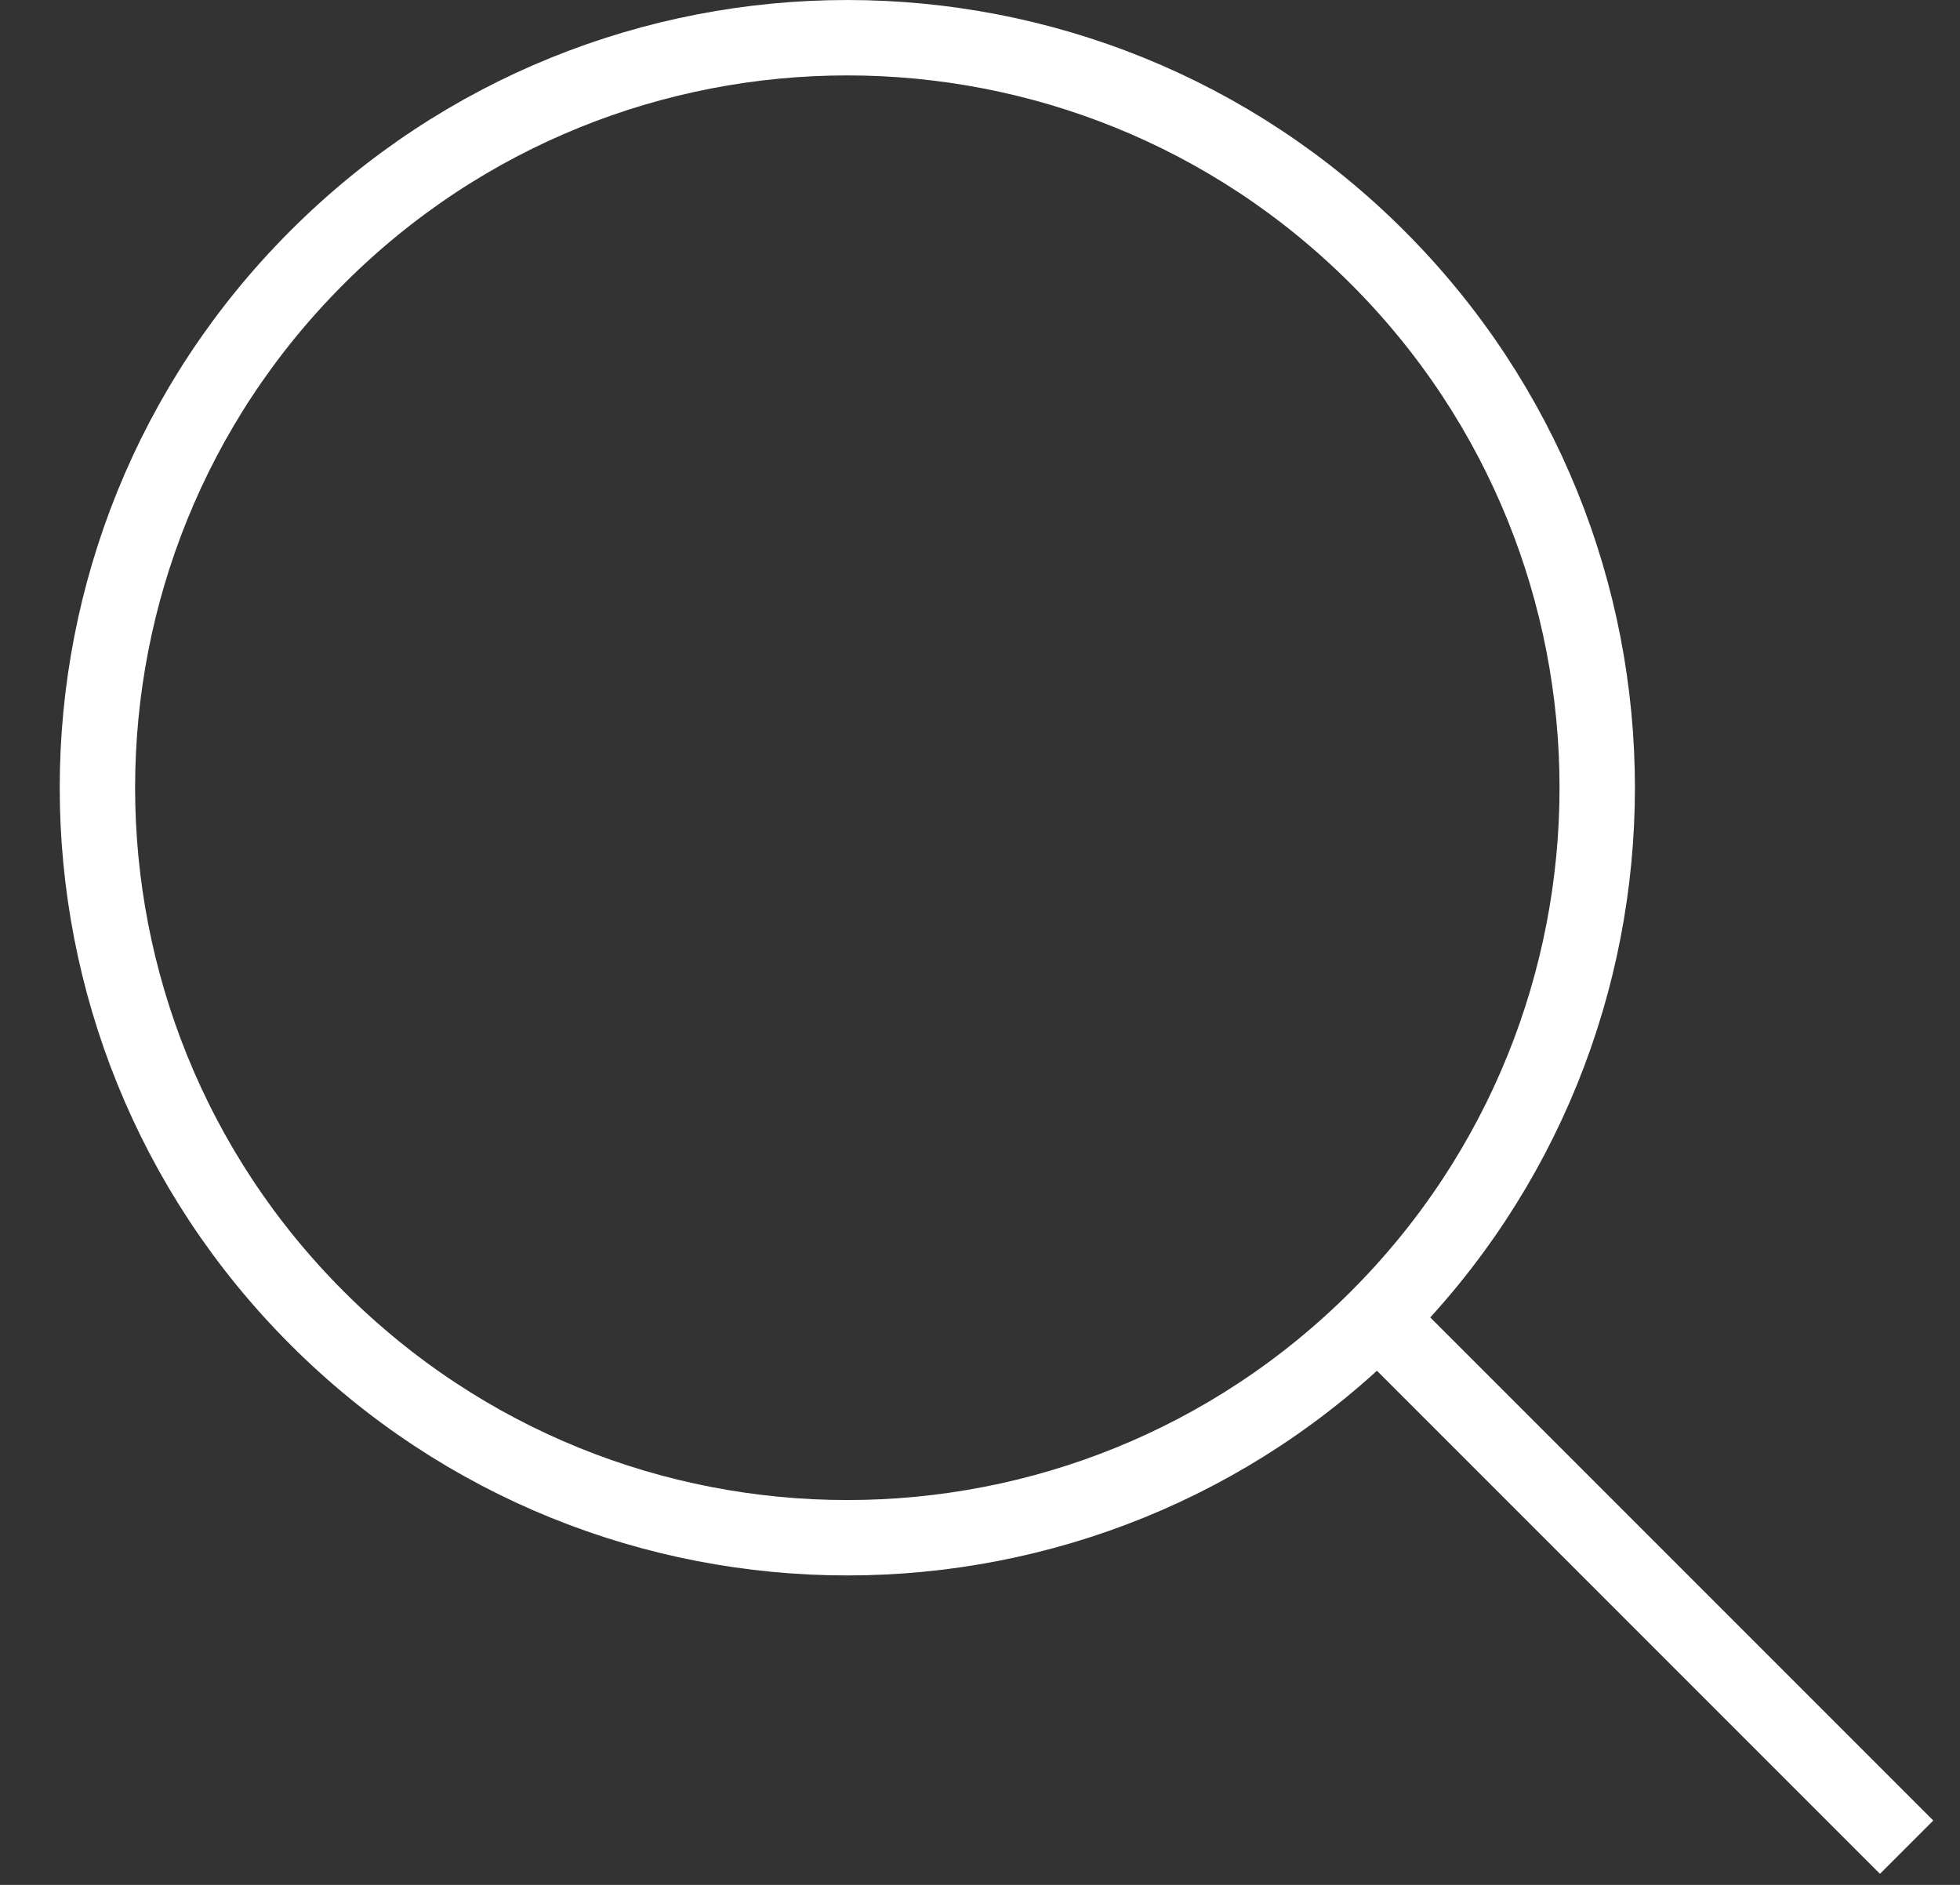 <svg width="26" height="25" viewBox="0 0 26 25" fill="none" xmlns="http://www.w3.org/2000/svg">
<rect x="0" y="0" width="26" height="25" fill="#333333" stroke="none"/>
<path d="M18.274 17.482C22.159 13.597 22.159 7.298 18.274 3.414C14.389 -0.471 8.09 -0.471 4.206 3.414C0.321 7.298 0.321 13.597 4.206 17.482C8.09 21.367 14.389 21.367 18.274 17.482ZM18.274 17.482L25.292 24.5" stroke="white"/>
</svg>
